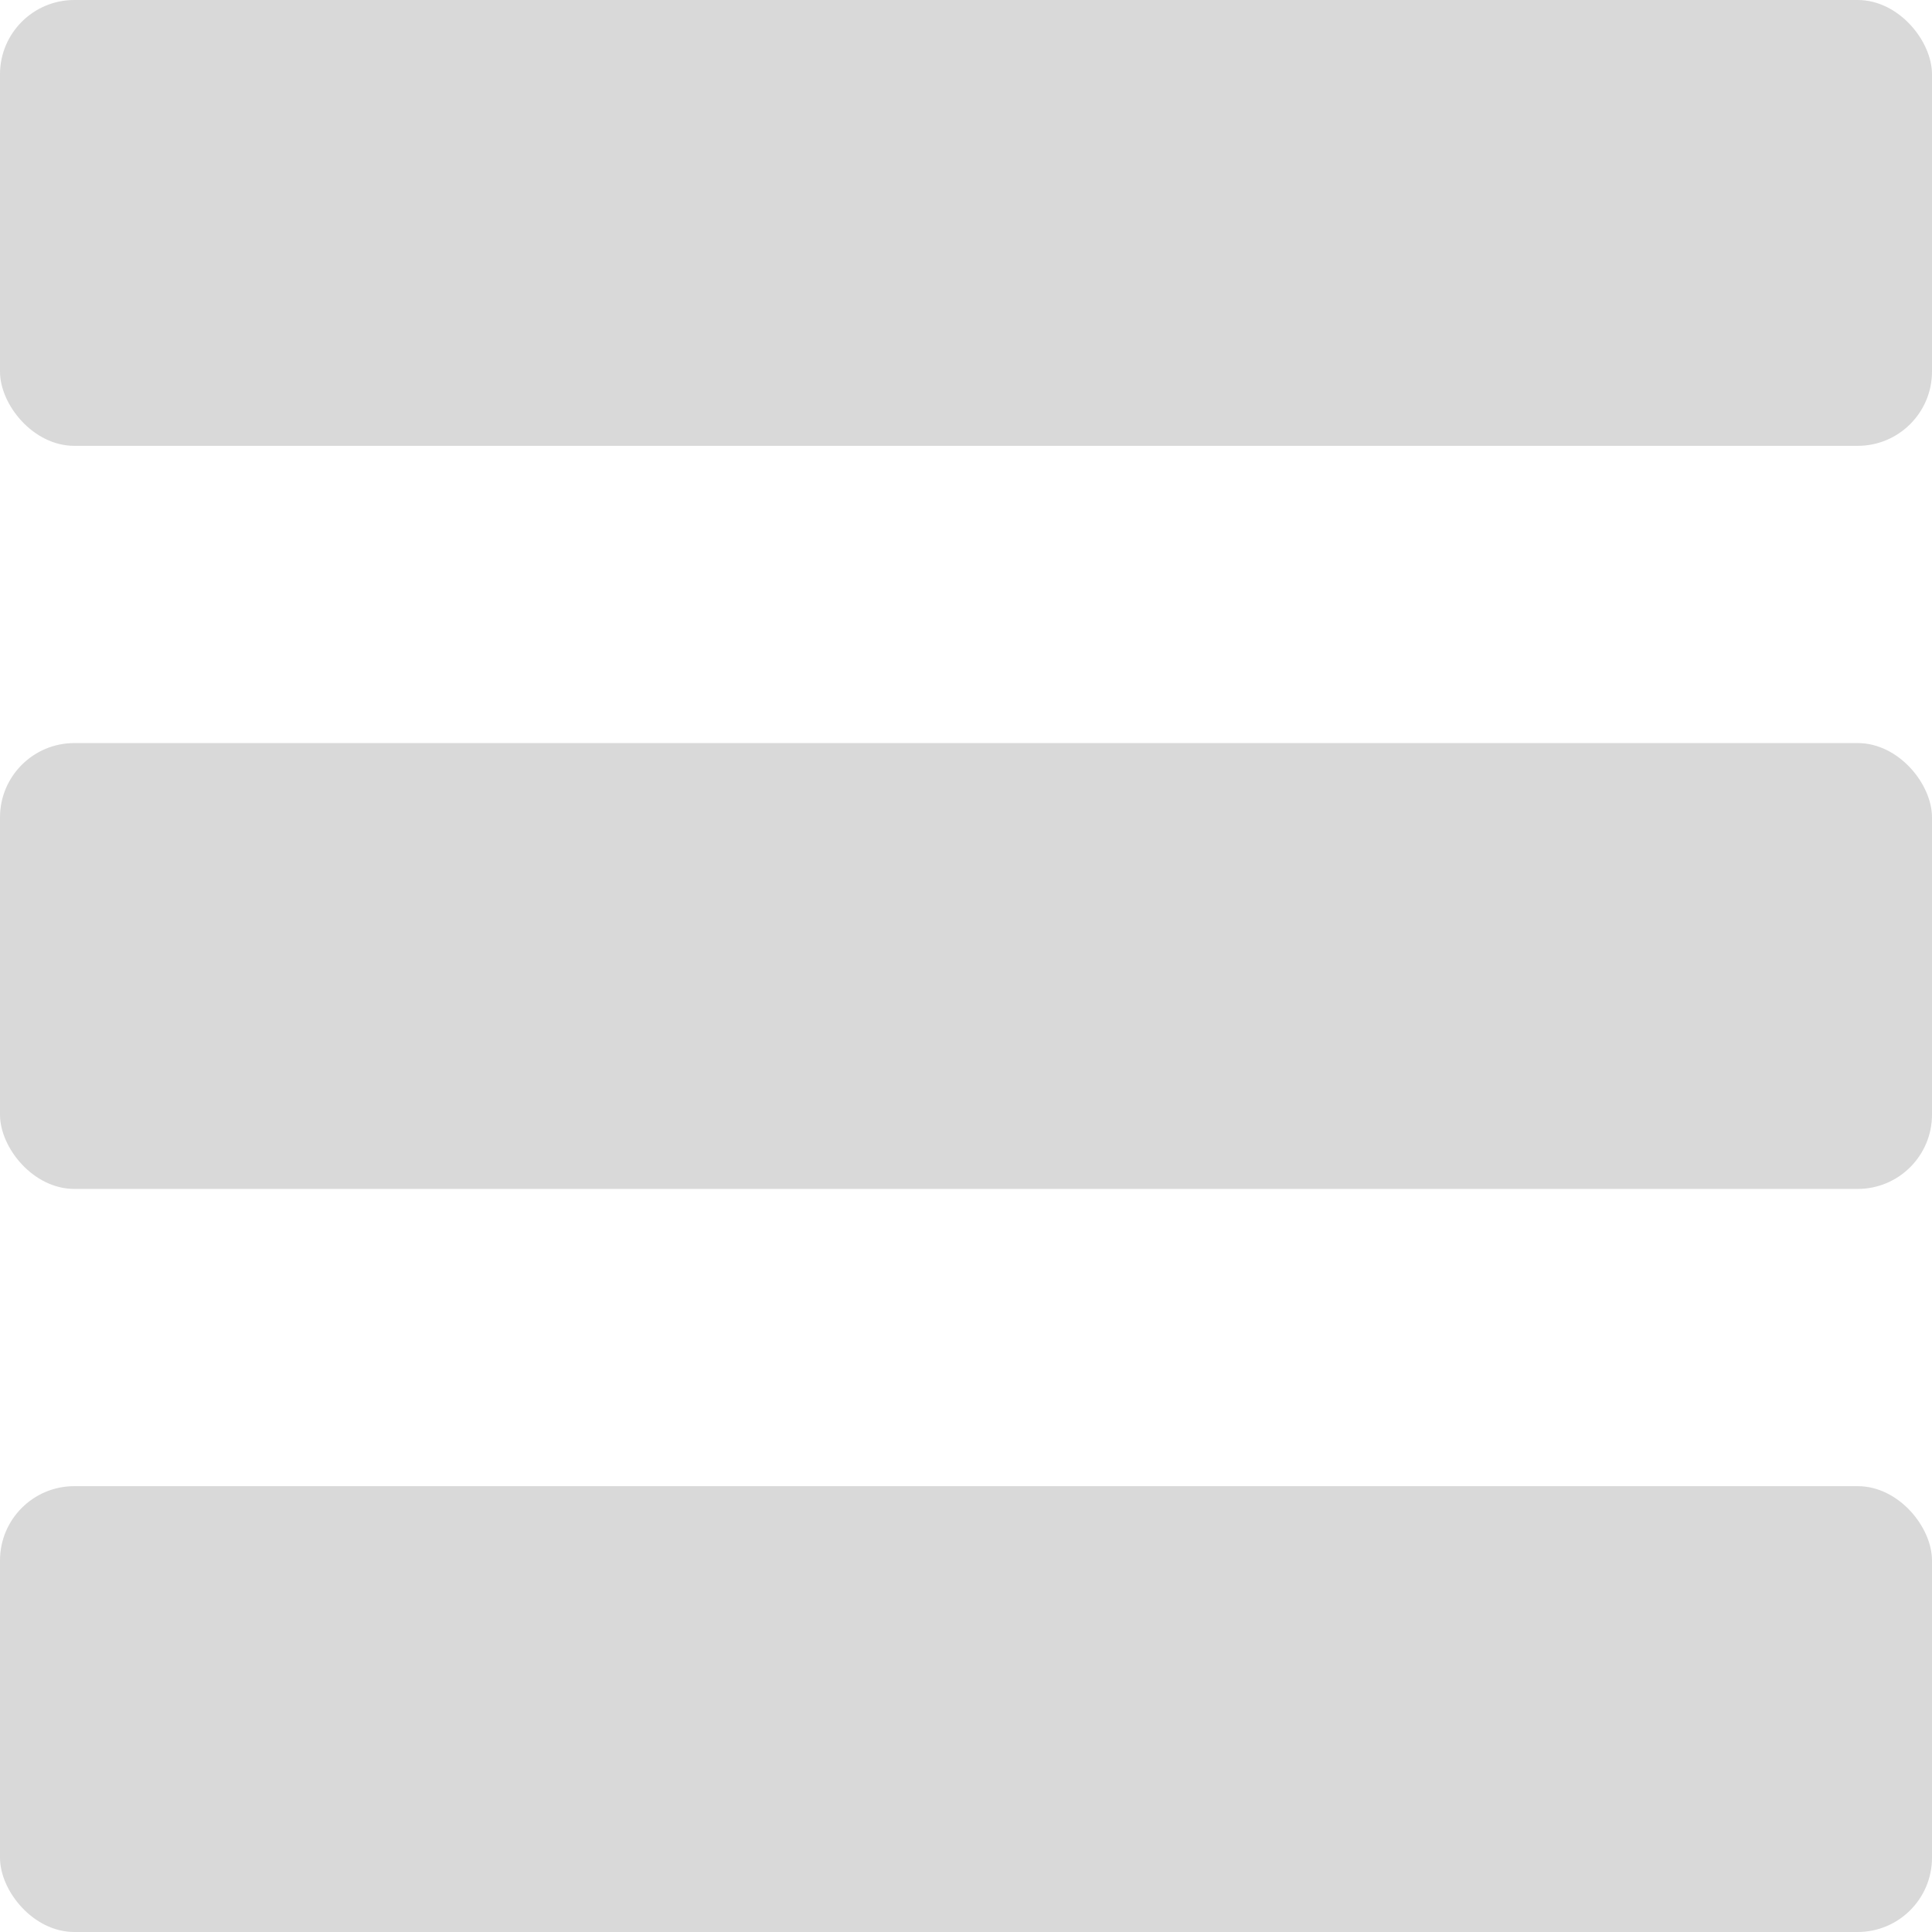 <svg width="26" height="26" viewBox="0 0 26 26" fill="none" xmlns="http://www.w3.org/2000/svg">
<rect width="26" height="6" rx="1" fill="#D9D9D9"/>
<rect y="10" width="26" height="6" rx="1" fill="#D9D9D9"/>
<rect y="20" width="26" height="6" rx="1" fill="#D9D9D9"/>
</svg>
